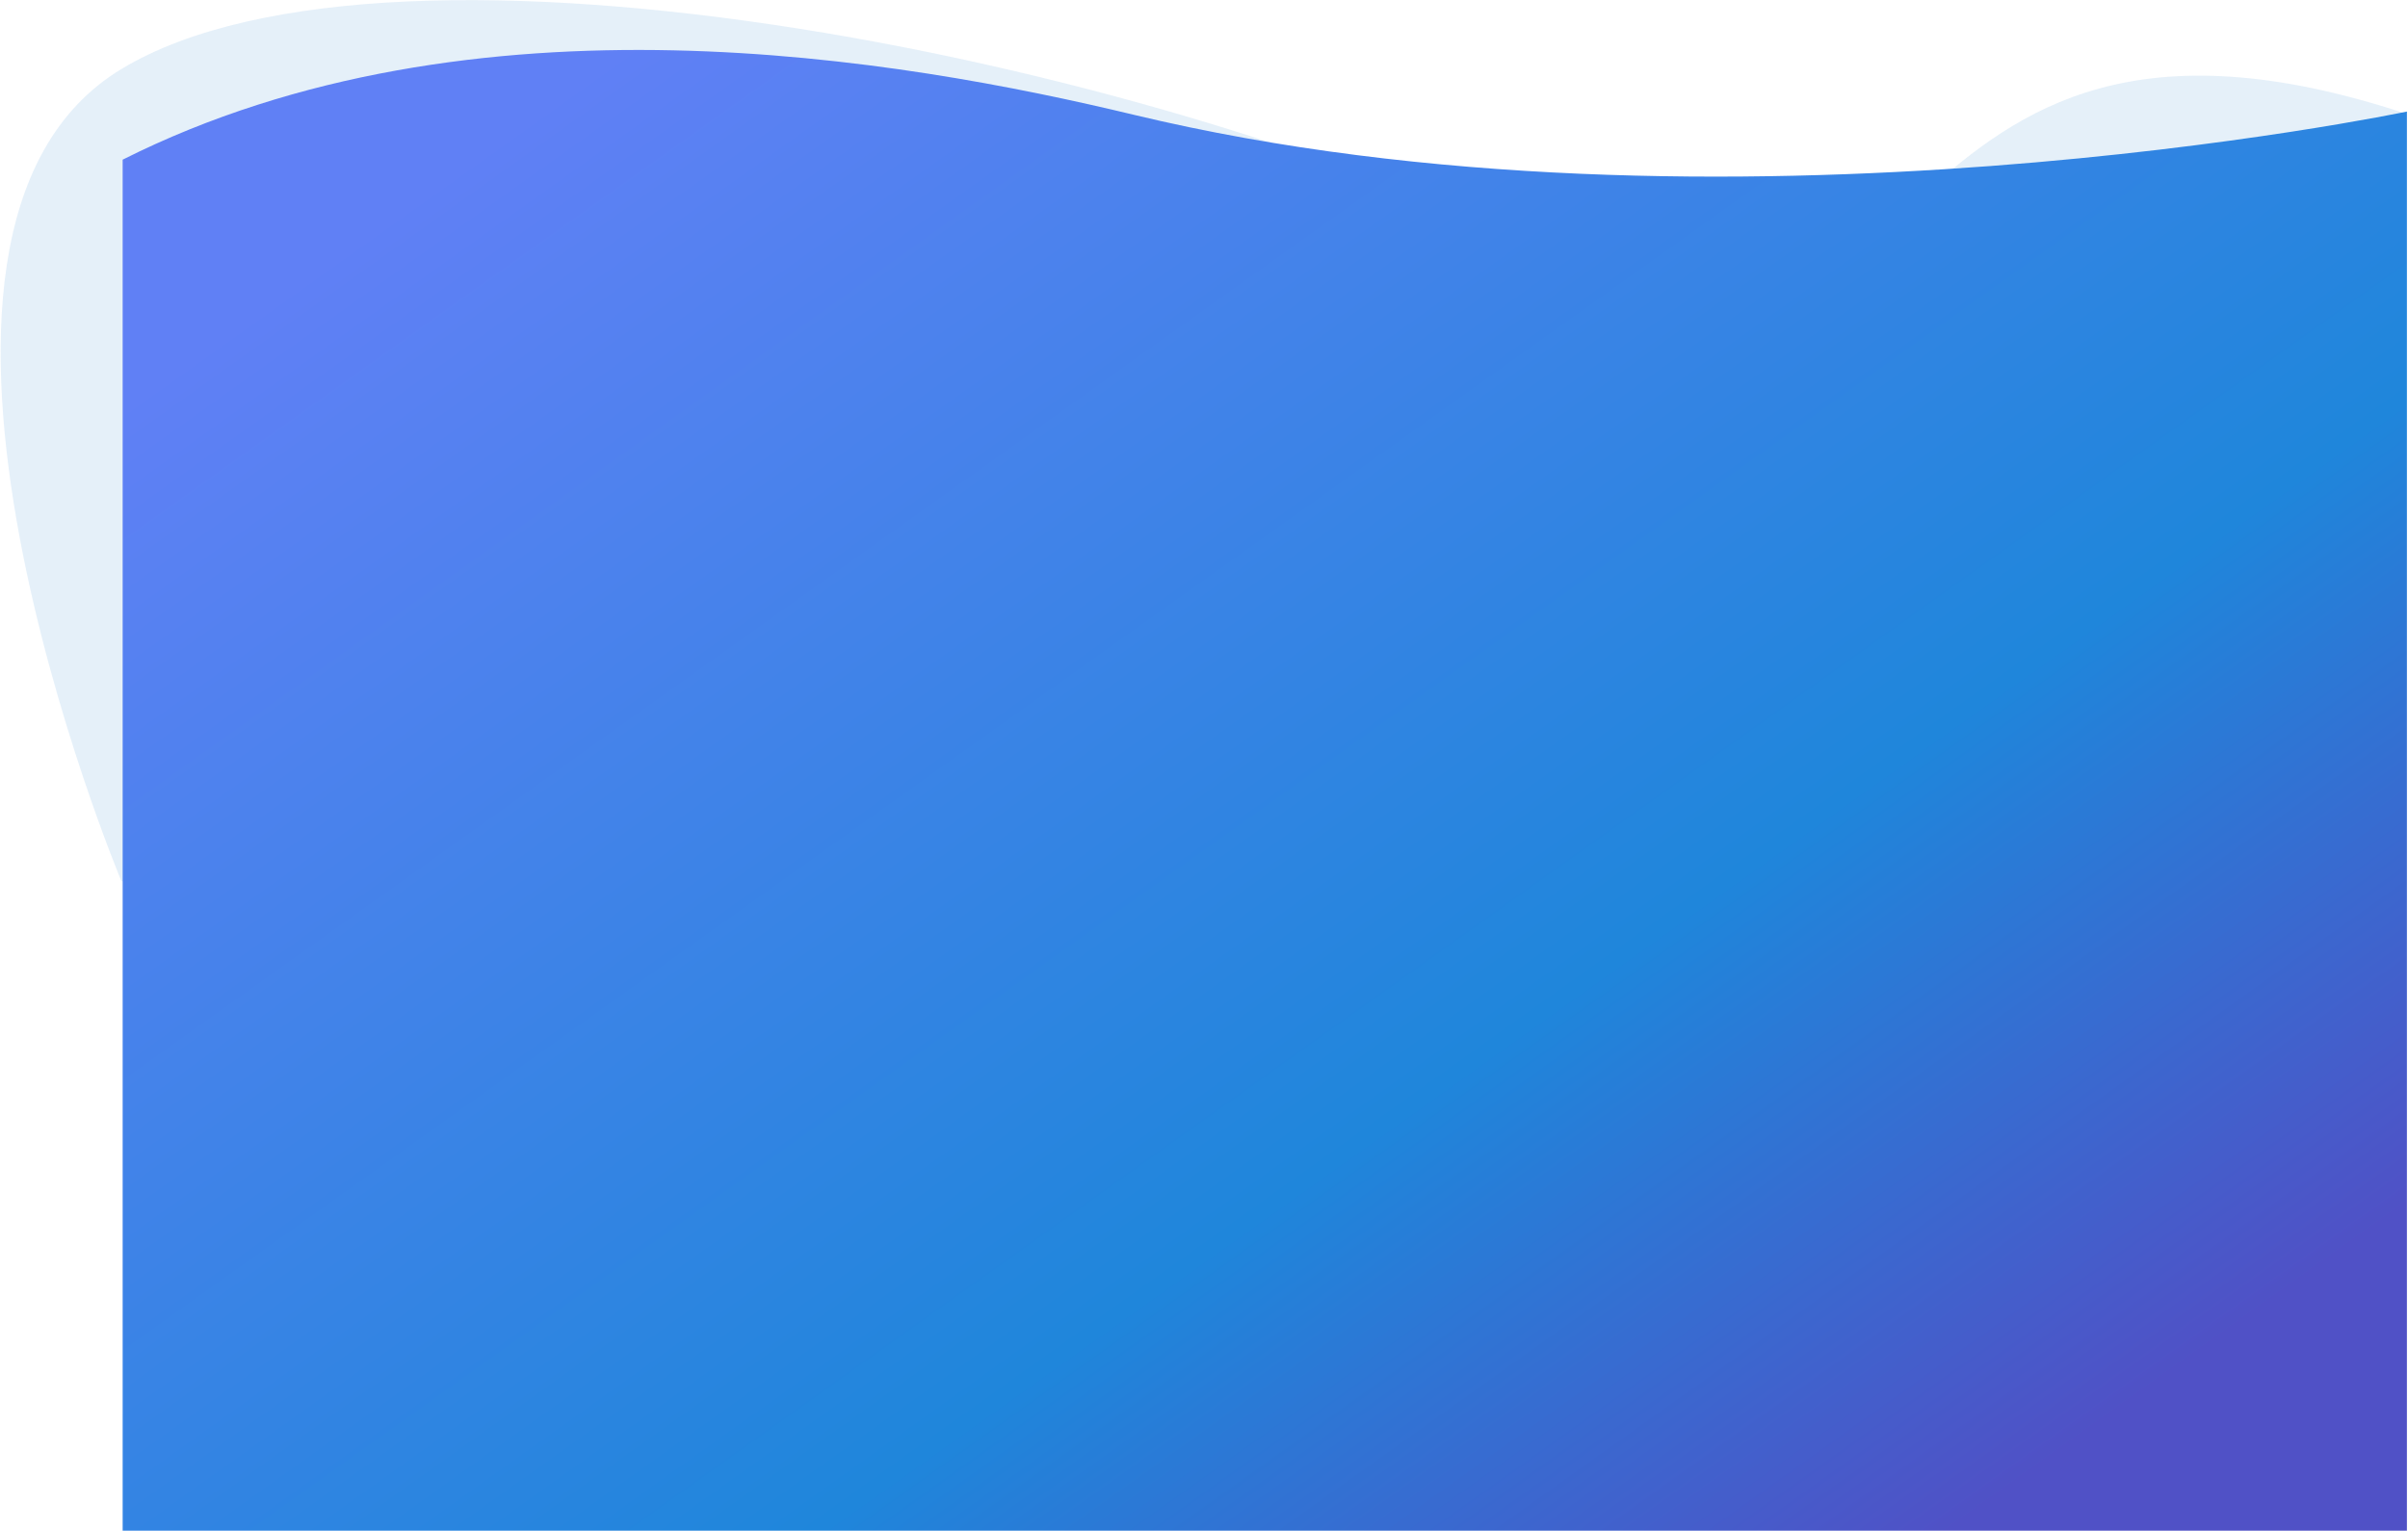 <svg width="2024" height="1287" viewBox="0 0 2024 1287" fill="none" xmlns="http://www.w3.org/2000/svg">
<path d="M102.094 740.998C102.094 740.998 -126.406 195.998 102.094 57.999C330.594 -79.999 984.594 49.836 1329.09 225.999C1628.85 379.28 1568.59 -54 2022.09 95.5V740.998H102.094Z" fill="#76B1E1" fill-opacity="0.19"/>
<path d="M2023.09 1287V93.786C2023.09 93.786 1446.09 215.053 953.02 96.518C759.094 49.898 398.094 -13.966 103.094 134.249V1287H2023.09Z" fill="url(#paint0_linear_0_1)"/>
<defs>
<linearGradient id="paint0_linear_0_1" x1="522.094" y1="41.785" x2="1487.79" y2="1396.87" gradientUnits="userSpaceOnUse">
<stop stop-color="#6080F5"/>
<stop offset="0.667" stop-color="#1F86DB"/>
<stop offset="1" stop-color="#5051C6"/>
</linearGradient>
</defs>
</svg>
